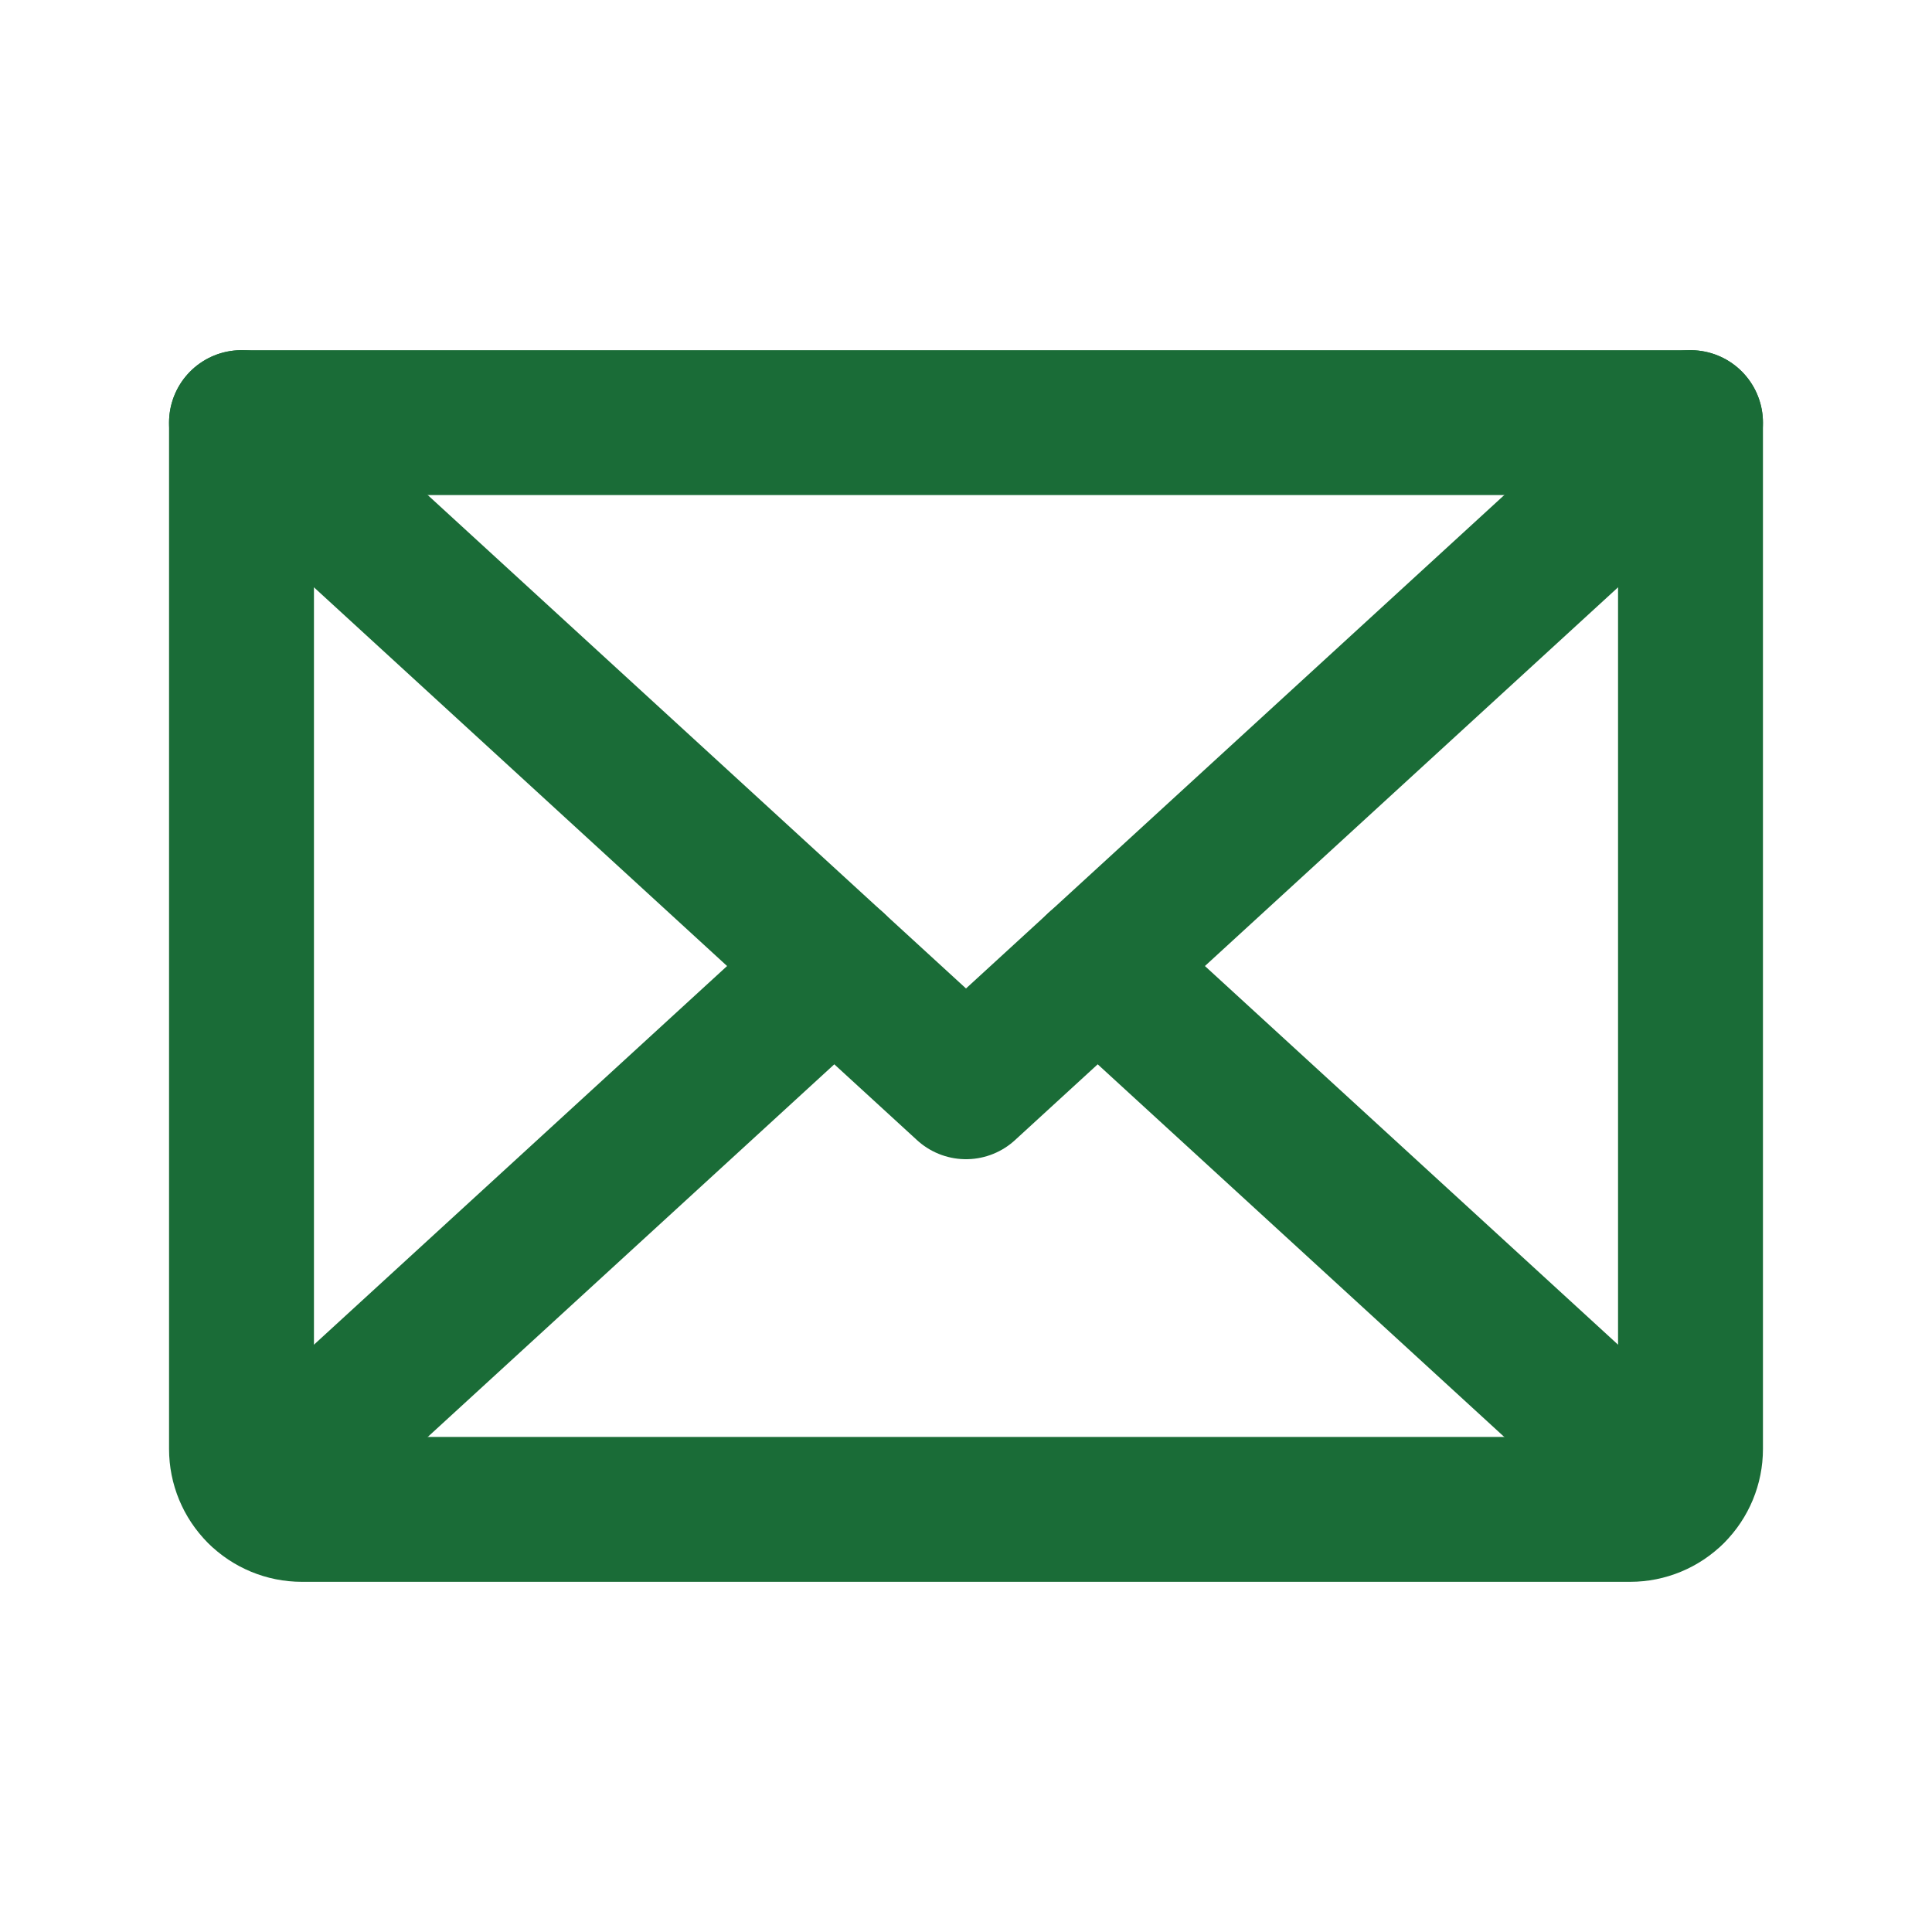 <svg width="20" height="20" viewBox="0 0 20 20" fill="none" xmlns="http://www.w3.org/2000/svg">
<g clip-path="url(#clip0_170_6831)">
<path d="M17.5 4.375L10 11.25L2.5 4.375" stroke="#1A6C37" stroke-width="1.5" stroke-linecap="round" stroke-linejoin="round"/>
<path d="M2.5 4.375H17.5V15C17.5 15.166 17.434 15.325 17.317 15.442C17.2 15.559 17.041 15.625 16.875 15.625H3.125C2.959 15.625 2.8 15.559 2.683 15.442C2.566 15.325 2.5 15.166 2.5 15V4.375Z" stroke="#1A6C37" stroke-width="1.5" stroke-linecap="round" stroke-linejoin="round"/>
<path d="M8.637 10L2.693 15.448" stroke="#1A6C37" stroke-width="1.5" stroke-linecap="round" stroke-linejoin="round"/>
<path d="M17.307 15.448L11.363 10" stroke="#1A6C37" stroke-width="1.5" stroke-linecap="round" stroke-linejoin="round"/>
</g>
<defs>
<clipPath id="clip0_170_6831">
<rect width="20" height="20" fill="white"/>
</clipPath>
</defs>
</svg>
